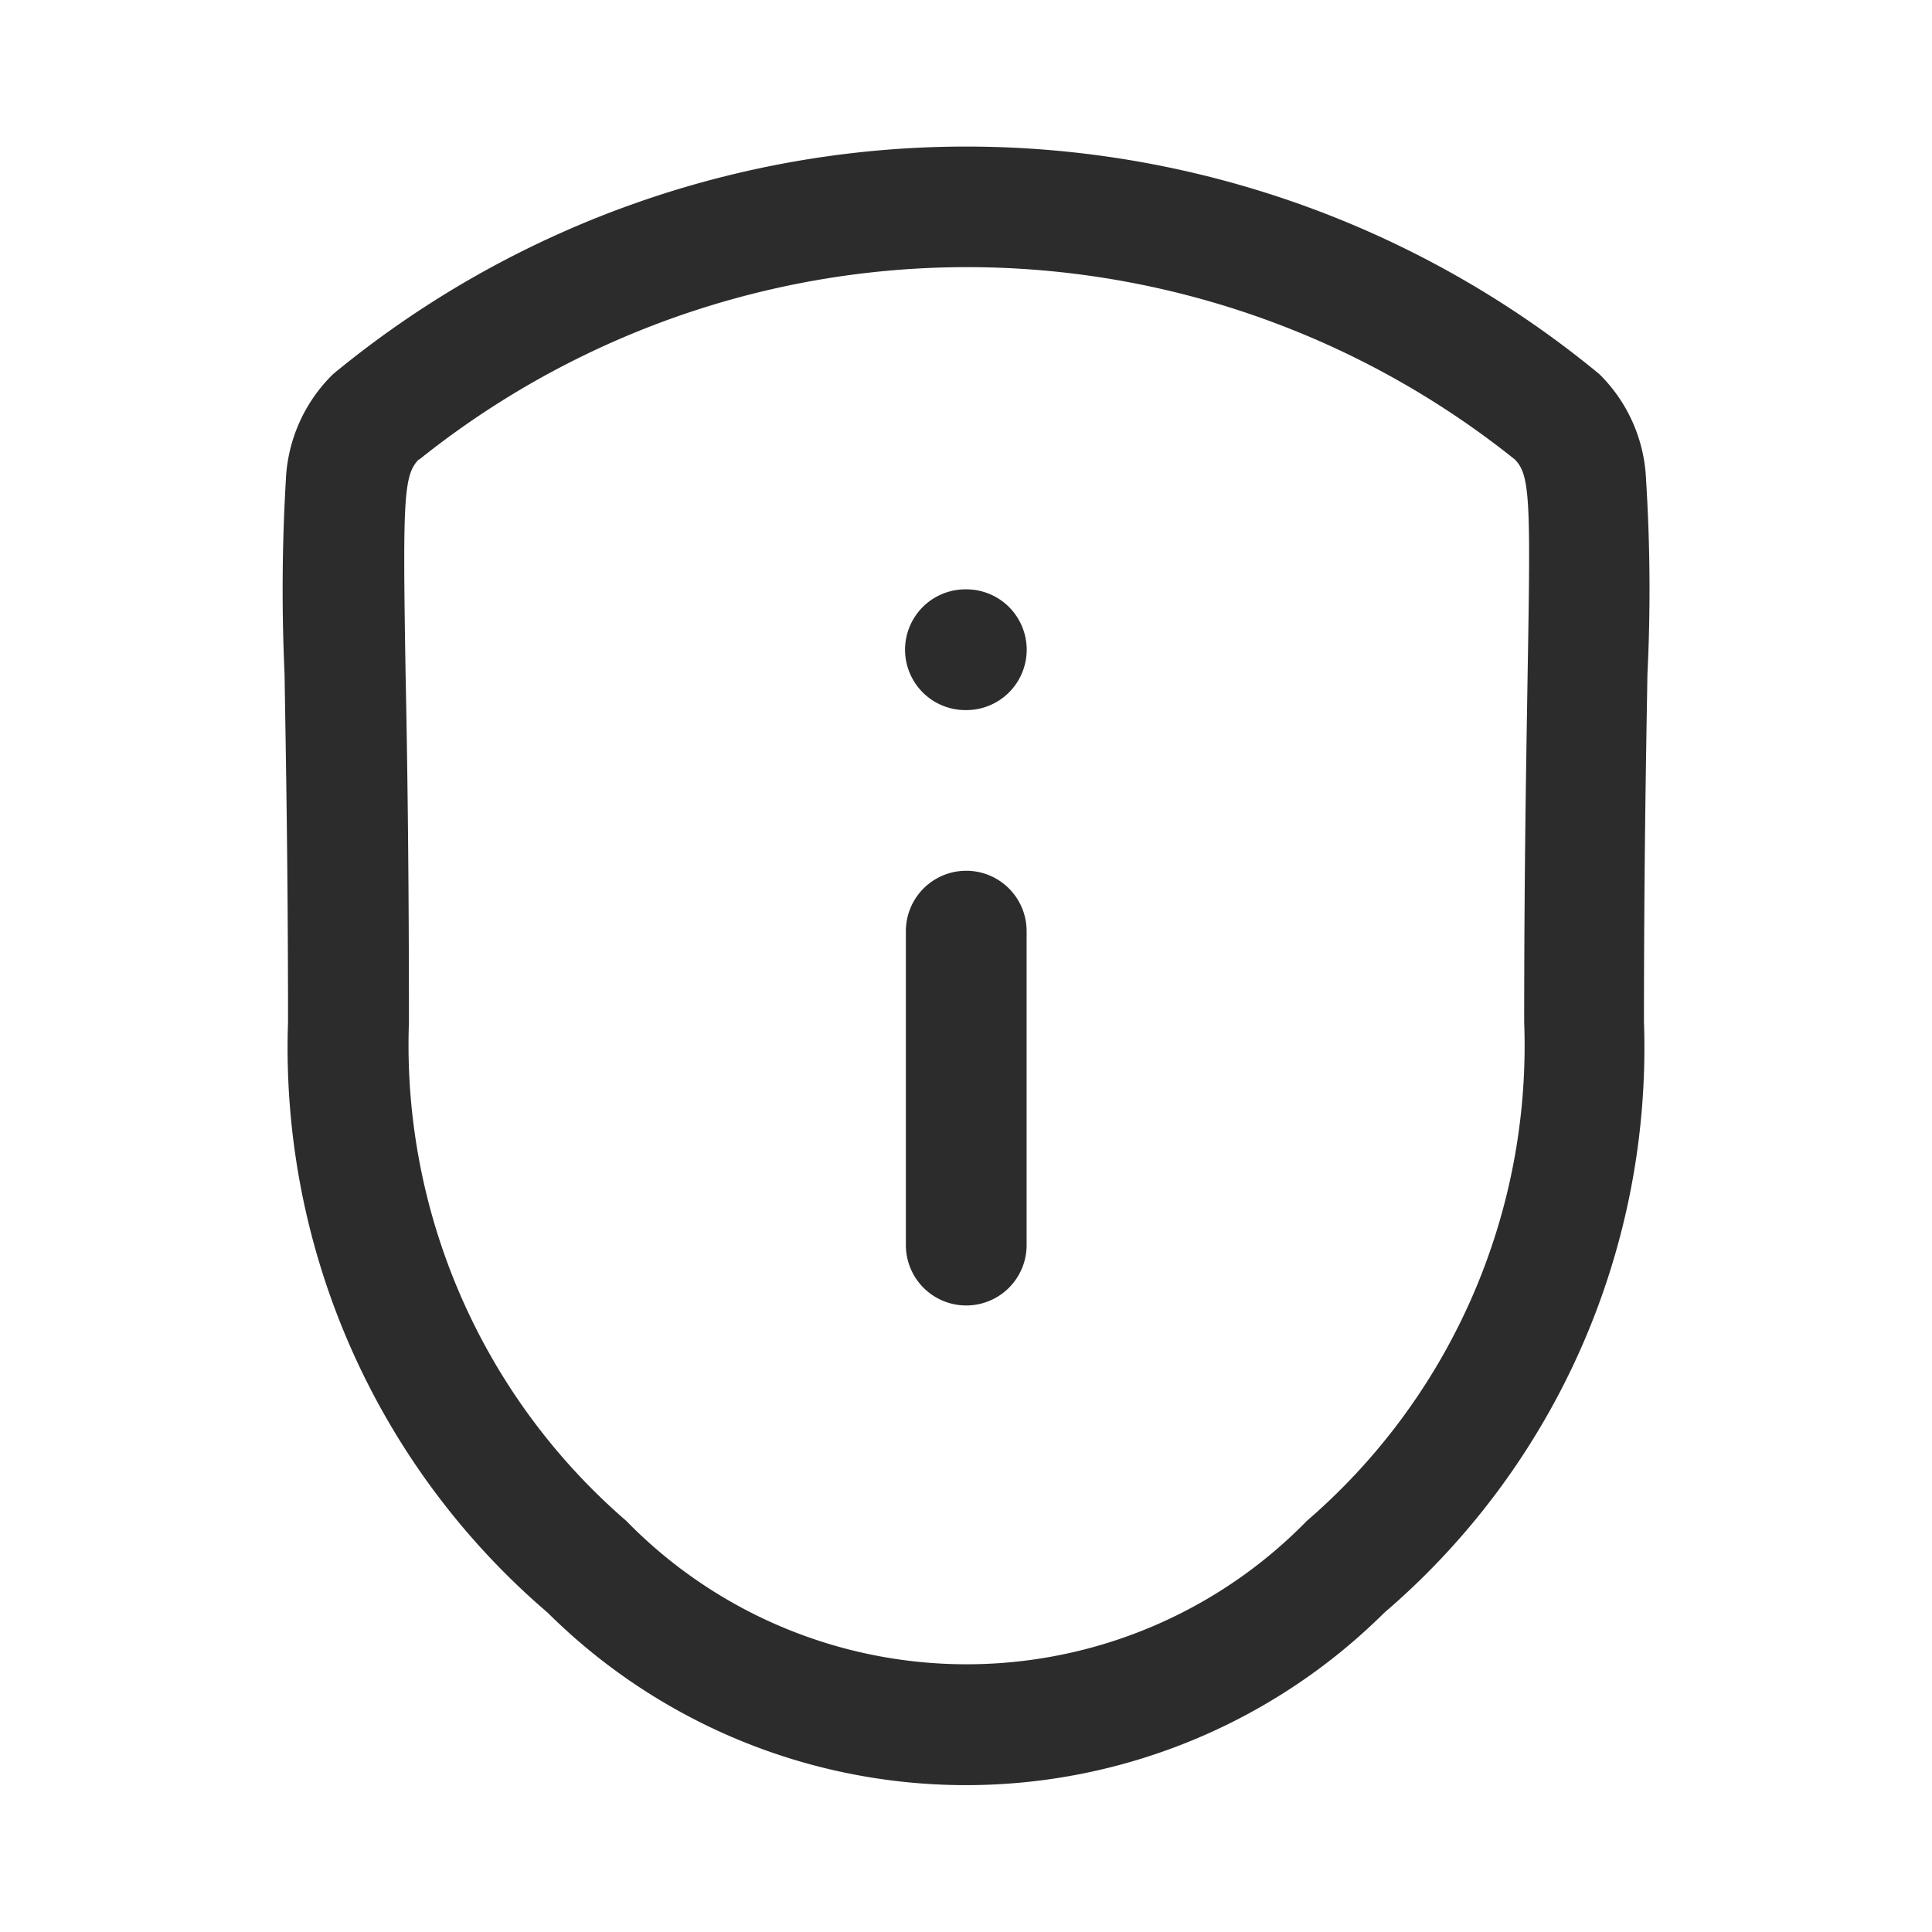 <svg id="Icon_Outline_Info-2" data-name="Icon/Outline/Info-2" xmlns="http://www.w3.org/2000/svg" width="24" height="24" viewBox="0 0 24 24">
  <rect id="Container" width="24" height="24" fill="none"/>
  <path id="Info_-_2" data-name="Info - 2" d="M12570.287,21236.213a9.235,9.235,0,0,1-3.225-7.334c0-1.918-.027-3.3-.043-4.322a23.242,23.242,0,0,1,.016-2.414,1.957,1.957,0,0,1,.587-1.316,12.355,12.355,0,0,1,15.729,0,1.948,1.948,0,0,1,.581,1.316,21.565,21.565,0,0,1,.017,2.414c-.017,1.014-.043,2.4-.043,4.322a9.238,9.238,0,0,1-3.225,7.334,7.374,7.374,0,0,1-10.394,0Zm-1.6-14.326c-.192.191-.2.512-.165,2.643.021,1.023.042,2.42.042,4.35a7.809,7.809,0,0,0,2.7,6.193,5.906,5.906,0,0,0,8.454,0,7.793,7.793,0,0,0,2.7-6.193c0-1.93.027-3.33.043-4.35.037-2.131.032-2.451-.16-2.643a10.884,10.884,0,0,0-13.607,0Zm6.05,9.76v-3.9a.749.749,0,1,1,1.5,0v3.9a.749.749,0,0,1-1.5,0Zm.74-6.646a.749.749,0,0,1,0-1.5h.011a.749.749,0,1,1,0,1.5Z" transform="translate(-12563.484 -21216.18)" fill="#2c2c2c"/>
</svg>
